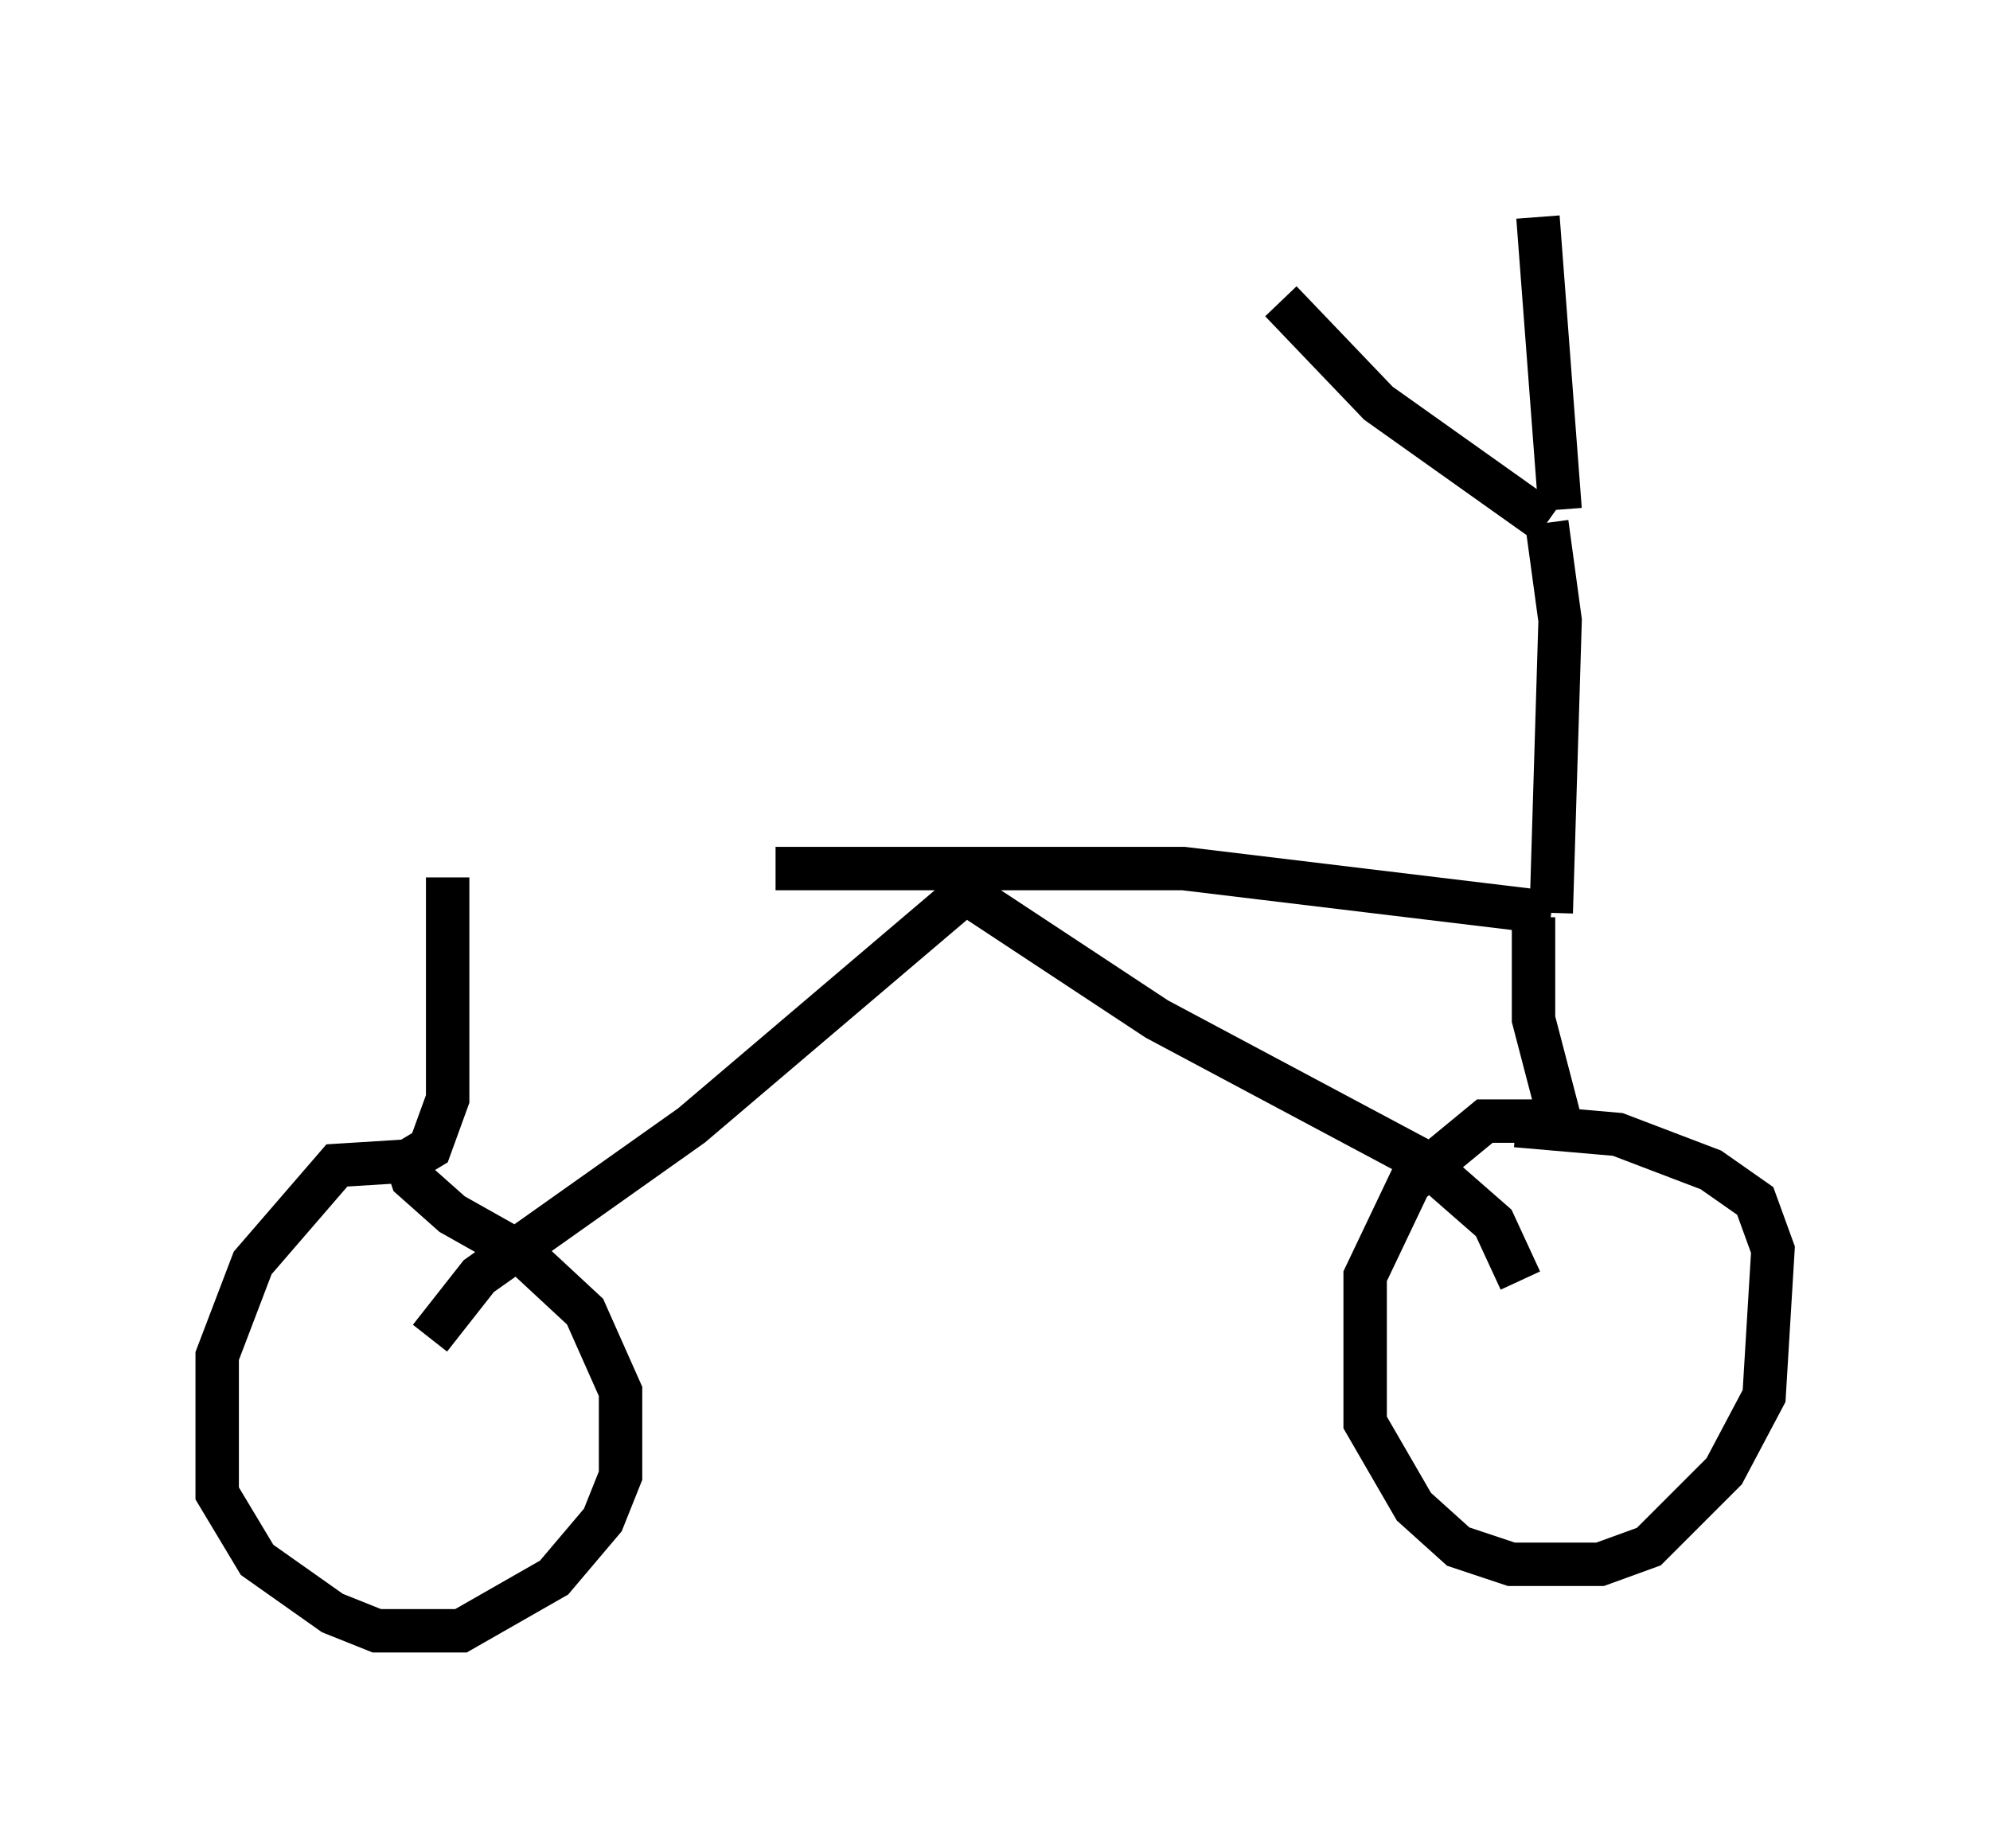 <?xml version="1.0" encoding="utf-8" ?>
<svg baseProfile="full" height="42.565" version="1.1" width="45.832" xmlns="http://www.w3.org/2000/svg" xmlns:ev="http://www.w3.org/2001/xml-events" xmlns:xlink="http://www.w3.org/1999/xlink"><defs /><rect fill="white" height="42.565" width="45.832" x="0" y="0" /><path d="M10.308, 20.517 m7.554, -0.51 l9.392, 0.0 8.473, 1.021 m0.0, 0.0 l0.204, -6.738 -0.306, -2.246 m0.0, 0.0 l-3.879, -2.756 -2.246, -2.348 m6.431, 4.798 l-0.51, -6.738 m-0.102, 16.129 l0.0, 2.348 0.613, 2.348 m0.0, 0.0 l-1.735, 0.0 -1.735, 1.429 l-1.021, 2.144 0.0, 3.369 l1.123, 1.94 1.021, 0.919 l1.225, 0.408 2.042, 0.0 l1.123, -0.408 1.735, -1.735 l0.919, -1.735 0.204, -3.369 l-0.408, -1.123 -1.021, -0.715 l-2.144, -0.817 -2.348, -0.204 m-24.602, -5.717 l0.0, 5.104 -0.408, 1.123 l-0.51, 0.306 -1.633, 0.102 l-1.94, 2.246 -0.817, 2.144 l0.0, 3.165 0.919, 1.531 l1.735, 1.225 1.021, 0.408 l1.94, 0.0 2.144, -1.225 l1.123, -1.327 0.408, -1.021 l0.0, -1.94 -0.817, -1.838 l-1.429, -1.327 -1.633, -0.919 l-0.919, -0.817 -0.204, -0.613 m12.761, -5.819 l-6.125, 5.206 -4.9, 3.471 l-1.123, 1.429 m11.944, -10.515 l4.798, 3.165 6.125, 3.267 l1.633, 1.429 0.613, 1.327 " fill="none" stroke="black" stroke-width="1" /></svg>